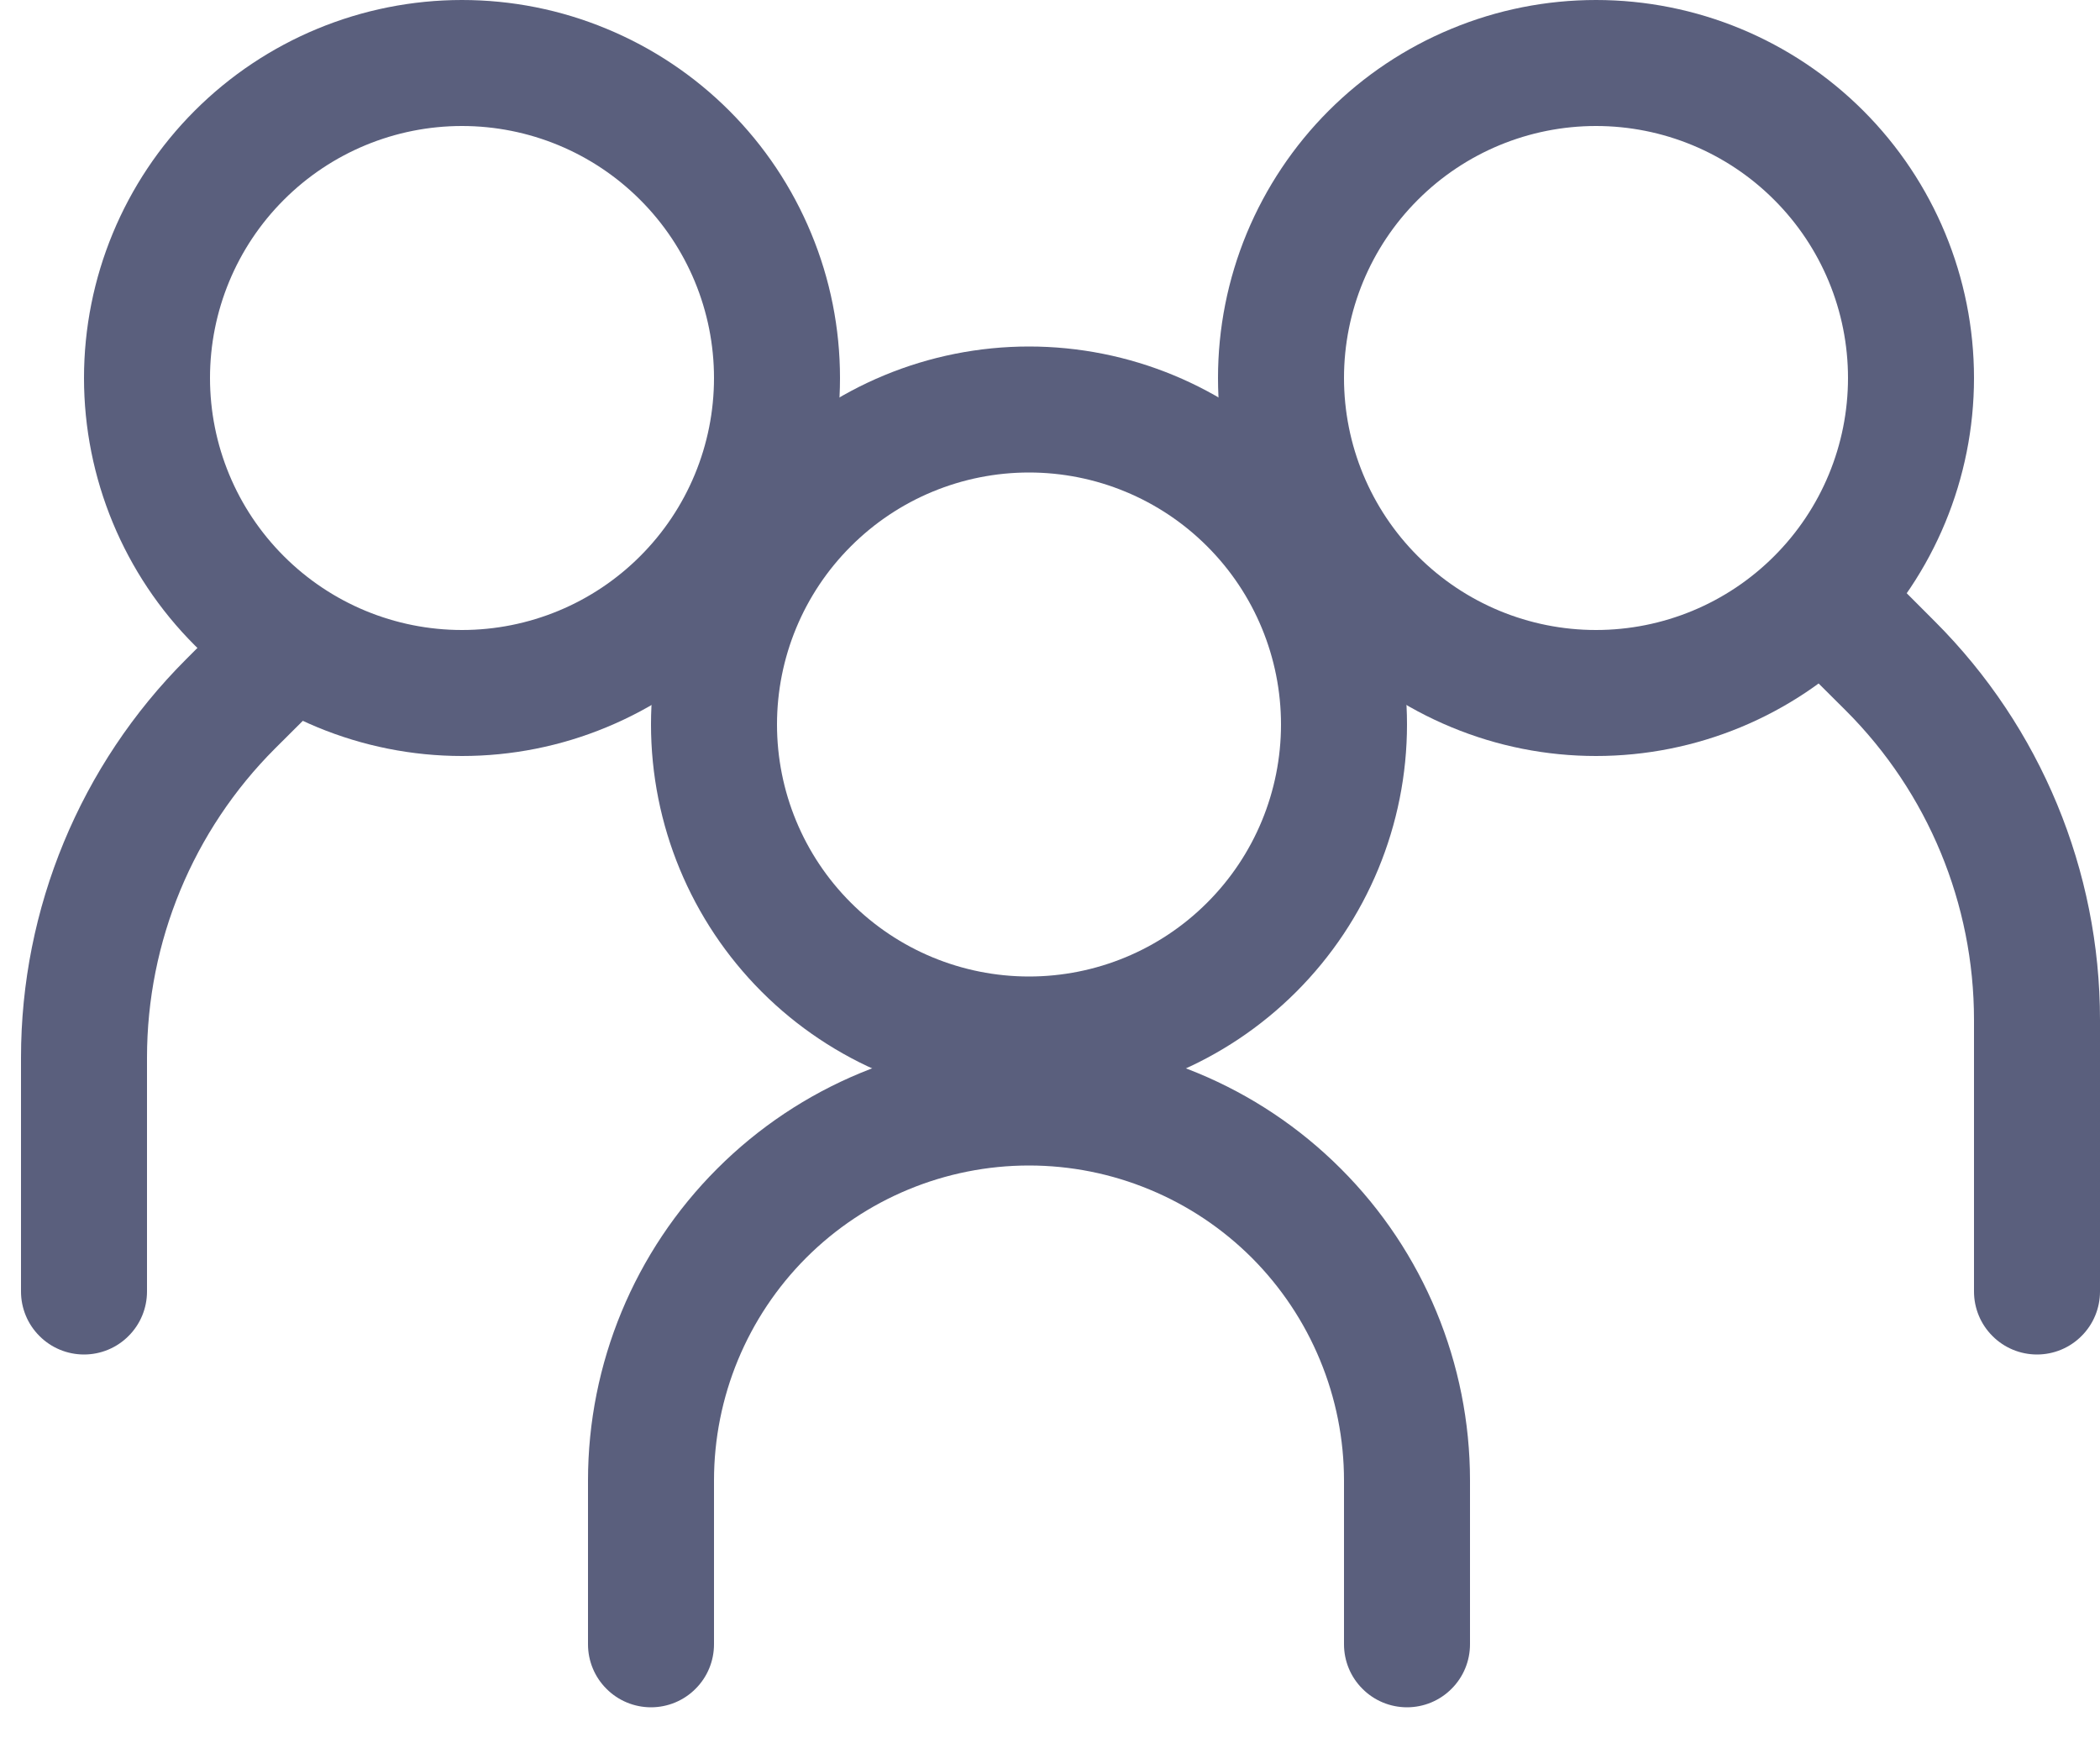 <svg width="25" height="21" viewBox="0 0 25 21" fill="none" xmlns="http://www.w3.org/2000/svg">
<path fill-rule="evenodd" clip-rule="evenodd" d="M5.5 7.5C6.296 7.5 7.059 7.184 7.621 6.621C8.184 6.059 8.5 5.296 8.5 4.5C8.5 3.704 8.184 2.941 7.621 2.379C7.059 1.816 6.296 1.5 5.5 1.5C4.704 1.5 3.941 1.816 3.379 2.379C2.816 2.941 2.5 3.704 2.5 4.5C2.5 5.296 2.816 6.059 3.379 6.621C3.941 7.184 4.704 7.5 5.5 7.5ZM5.5 9C6.091 9 6.676 8.884 7.222 8.657C7.768 8.431 8.264 8.1 8.682 7.682C9.1 7.264 9.431 6.768 9.657 6.222C9.884 5.676 10 5.091 10 4.5C10 3.909 9.884 3.324 9.657 2.778C9.431 2.232 9.1 1.736 8.682 1.318C8.264 0.9 7.768 0.569 7.222 0.343C6.676 0.116 6.091 -8.80582e-09 5.5 0C4.307 1.77842e-08 3.162 0.474 2.318 1.318C1.474 2.162 1 3.307 1 4.5C1 5.693 1.474 6.838 2.318 7.682C3.162 8.526 4.307 9 5.5 9Z" fill="#5A5F7D"/>
<path fill-rule="evenodd" clip-rule="evenodd" d="M3.781 7.344C3.851 7.414 3.906 7.496 3.944 7.587C3.982 7.679 4.001 7.776 4.001 7.875C4.001 7.974 3.982 8.071 3.944 8.162C3.906 8.253 3.851 8.336 3.781 8.406L3.274 8.911C2.298 9.887 1.75 11.211 1.75 12.591V15.375C1.75 15.574 1.671 15.765 1.53 15.905C1.39 16.046 1.199 16.125 1 16.125C0.801 16.125 0.61 16.046 0.47 15.905C0.329 15.765 0.25 15.574 0.25 15.375V12.591C0.25 10.813 0.956 9.108 2.213 7.851L2.719 7.344C2.789 7.274 2.871 7.219 2.963 7.181C3.054 7.143 3.151 7.124 3.25 7.124C3.349 7.124 3.446 7.143 3.537 7.181C3.629 7.219 3.711 7.274 3.781 7.344ZM21.469 6.894C21.399 6.964 21.344 7.046 21.306 7.137C21.268 7.229 21.249 7.326 21.249 7.425C21.249 7.524 21.268 7.621 21.306 7.712C21.344 7.803 21.399 7.886 21.469 7.956L21.976 8.461C22.952 9.437 23.5 10.761 23.5 12.141V15.375C23.5 15.574 23.579 15.765 23.72 15.905C23.86 16.046 24.051 16.125 24.25 16.125C24.449 16.125 24.64 16.046 24.78 15.905C24.921 15.765 25 15.574 25 15.375V12.141C25 10.363 24.294 8.658 23.037 7.401L22.531 6.894C22.461 6.824 22.379 6.769 22.287 6.731C22.196 6.693 22.099 6.674 22 6.674C21.901 6.674 21.804 6.693 21.713 6.731C21.621 6.769 21.539 6.824 21.469 6.894Z" fill="#5A5F7D"/>
<path fill-rule="evenodd" clip-rule="evenodd" d="M19 7.5C18.204 7.5 17.441 7.184 16.879 6.621C16.316 6.059 16 5.296 16 4.5C16 3.704 16.316 2.941 16.879 2.379C17.441 1.816 18.204 1.5 19 1.5C19.796 1.5 20.559 1.816 21.121 2.379C21.684 2.941 22 3.704 22 4.5C22 5.296 21.684 6.059 21.121 6.621C20.559 7.184 19.796 7.5 19 7.5ZM19 9C18.409 9 17.824 8.884 17.278 8.657C16.732 8.431 16.236 8.1 15.818 7.682C15.4 7.264 15.069 6.768 14.842 6.222C14.616 5.676 14.5 5.091 14.5 4.5C14.5 3.909 14.616 3.324 14.842 2.778C15.069 2.232 15.4 1.736 15.818 1.318C16.236 0.9 16.732 0.569 17.278 0.343C17.824 0.116 18.409 -8.80582e-09 19 0C20.194 1.77842e-08 21.338 0.474 22.182 1.318C23.026 2.162 23.5 3.307 23.5 4.5C23.5 5.693 23.026 6.838 22.182 7.682C21.338 8.526 20.194 9 19 9ZM12.25 13.875C11.255 13.875 10.302 14.27 9.598 14.973C8.895 15.677 8.5 16.63 8.5 17.625V19.575C8.5 19.774 8.421 19.965 8.28 20.105C8.14 20.246 7.949 20.325 7.75 20.325C7.551 20.325 7.36 20.246 7.22 20.105C7.079 19.965 7 19.774 7 19.575V17.625C7 16.233 7.553 14.897 8.538 13.913C9.522 12.928 10.858 12.375 12.25 12.375C13.642 12.375 14.978 12.928 15.962 13.913C16.947 14.897 17.5 16.233 17.5 17.625V19.575C17.5 19.774 17.421 19.965 17.28 20.105C17.14 20.246 16.949 20.325 16.75 20.325C16.551 20.325 16.36 20.246 16.22 20.105C16.079 19.965 16 19.774 16 19.575V17.625C16 17.133 15.903 16.645 15.714 16.19C15.526 15.735 15.25 15.322 14.902 14.973C14.553 14.625 14.14 14.349 13.685 14.161C13.23 13.972 12.742 13.875 12.25 13.875Z" fill="#5A5F7D"/>
<path fill-rule="evenodd" clip-rule="evenodd" d="M12.25 11.625C13.046 11.625 13.809 11.309 14.371 10.746C14.934 10.184 15.25 9.421 15.25 8.625C15.25 7.829 14.934 7.066 14.371 6.504C13.809 5.941 13.046 5.625 12.25 5.625C11.454 5.625 10.691 5.941 10.129 6.504C9.566 7.066 9.25 7.829 9.25 8.625C9.25 9.421 9.566 10.184 10.129 10.746C10.691 11.309 11.454 11.625 12.25 11.625ZM12.25 13.125C13.444 13.125 14.588 12.651 15.432 11.807C16.276 10.963 16.75 9.818 16.75 8.625C16.75 7.432 16.276 6.287 15.432 5.443C14.588 4.599 13.444 4.125 12.25 4.125C11.056 4.125 9.912 4.599 9.068 5.443C8.224 6.287 7.75 7.432 7.75 8.625C7.75 9.818 8.224 10.963 9.068 11.807C9.912 12.651 11.056 13.125 12.25 13.125Z" fill="#5A5F7D"/>
</svg>
